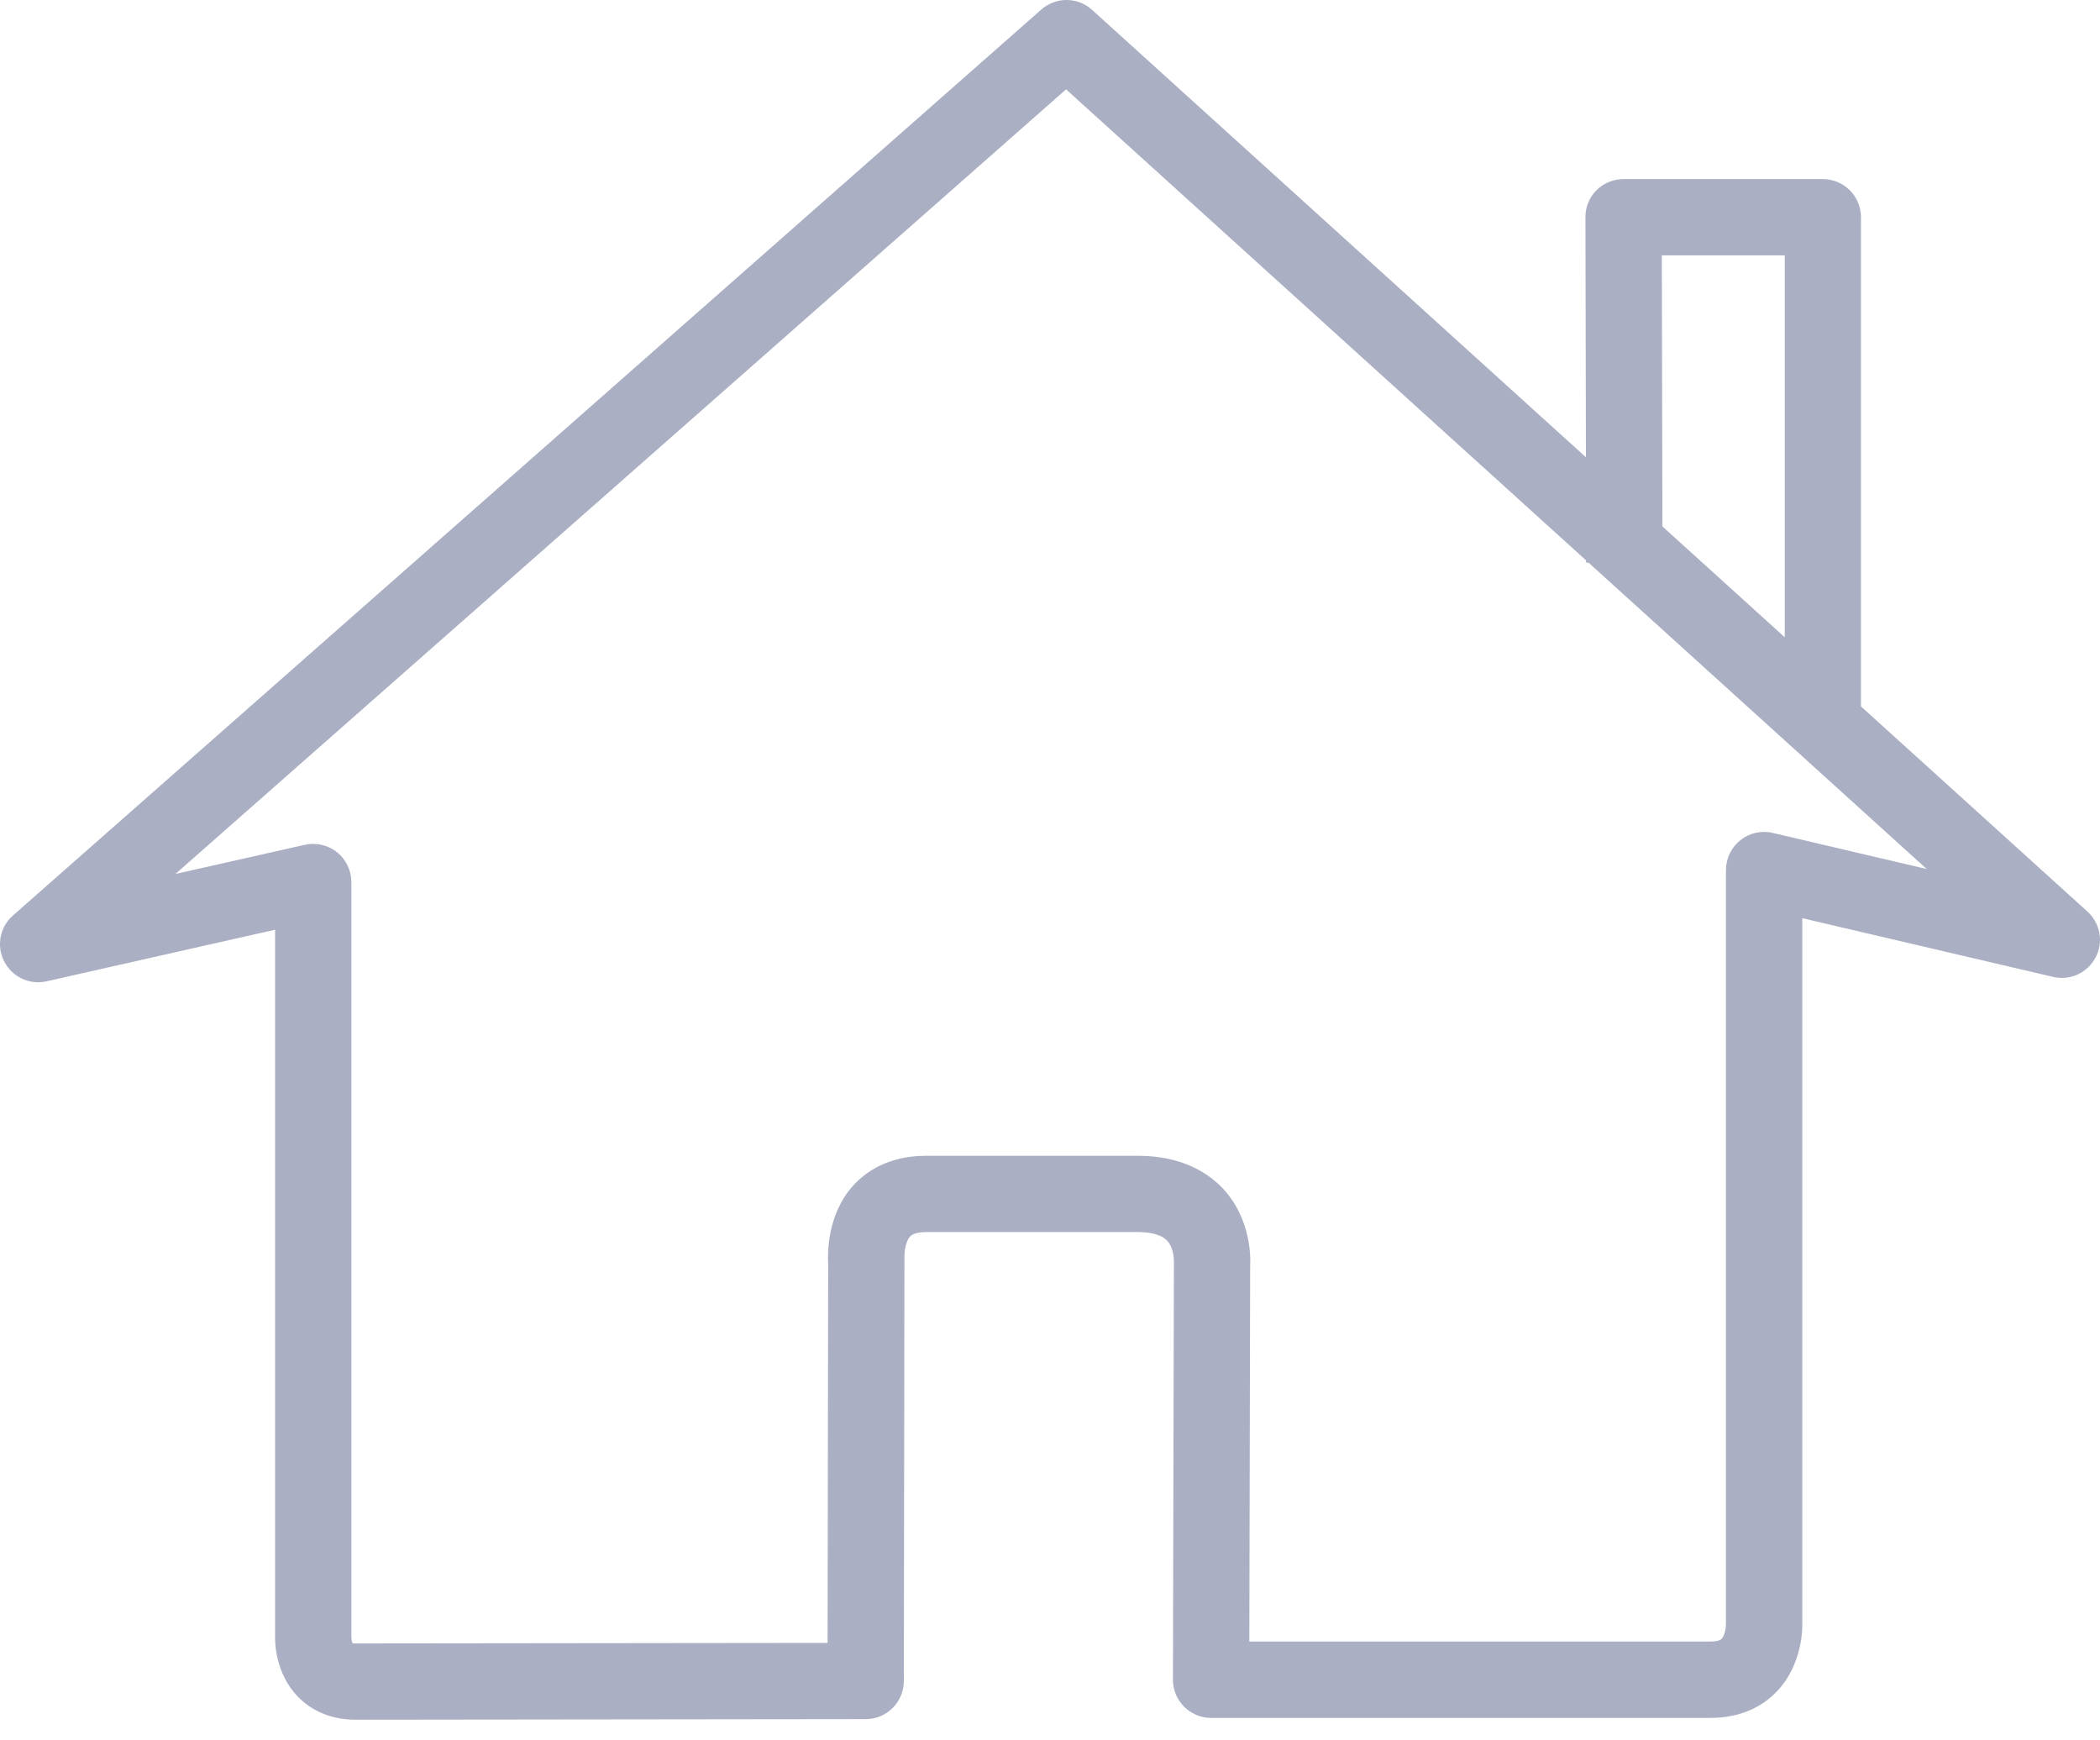 <svg width="35" height="29" viewBox="0 0 35 29" fill="none" xmlns="http://www.w3.org/2000/svg">
<path d="M34.789 15.188L31.016 11.771V3.619C31.016 3.268 30.731 2.984 30.38 2.984H27.059C26.89 2.984 26.728 3.05 26.608 3.17C26.488 3.29 26.422 3.452 26.424 3.621L26.432 7.619L18.202 0.165C17.962 -0.053 17.599 -0.055 17.355 0.159L0.216 15.255C-0.003 15.447 -0.063 15.762 0.07 16.021C0.202 16.279 0.492 16.416 0.775 16.352L4.585 15.492V27.24C4.581 27.343 4.579 27.872 4.963 28.271C5.133 28.445 5.437 28.656 5.928 28.656C6.844 28.656 14.429 28.646 14.429 28.646C14.78 28.646 15.063 28.362 15.064 28.011L15.074 20.988C15.068 20.906 15.083 20.698 15.167 20.605C15.224 20.544 15.346 20.53 15.437 20.53H18.966C19.124 20.53 19.338 20.556 19.448 20.67C19.569 20.794 19.567 21.01 19.565 21.043L19.549 27.988C19.549 28.157 19.615 28.319 19.735 28.439C19.854 28.558 20.018 28.626 20.185 28.626H28.508C29.074 28.626 29.422 28.387 29.611 28.188C30.055 27.727 30.04 27.094 30.038 27.05V15.3L34.218 16.278C34.503 16.346 34.791 16.21 34.927 15.954C35.062 15.698 35.005 15.383 34.789 15.188ZM27.697 4.255H29.746V10.619L27.707 8.772L27.697 4.255ZM29.546 13.879C29.358 13.834 29.158 13.879 29.007 14C28.855 14.12 28.766 14.304 28.766 14.498V27.066C28.766 27.135 28.741 27.261 28.693 27.309C28.654 27.348 28.561 27.353 28.508 27.353H20.822L20.836 21.089C20.841 21.013 20.873 20.332 20.383 19.806C20.148 19.557 19.715 19.259 18.965 19.259H15.436C14.803 19.259 14.425 19.529 14.22 19.755C13.784 20.238 13.792 20.886 13.803 21.068L13.793 27.376C11.95 27.378 6.681 27.385 5.927 27.385C5.904 27.385 5.89 27.383 5.881 27.383C5.88 27.383 5.878 27.383 5.876 27.383C5.865 27.358 5.856 27.309 5.856 27.266V14.697C5.856 14.504 5.767 14.321 5.617 14.2C5.465 14.08 5.267 14.036 5.08 14.077L2.924 14.563L17.768 1.489L26.435 9.338V9.376H26.476L32.112 14.481L29.546 13.879Z" fill="#ABAFC4"/>
</svg>
